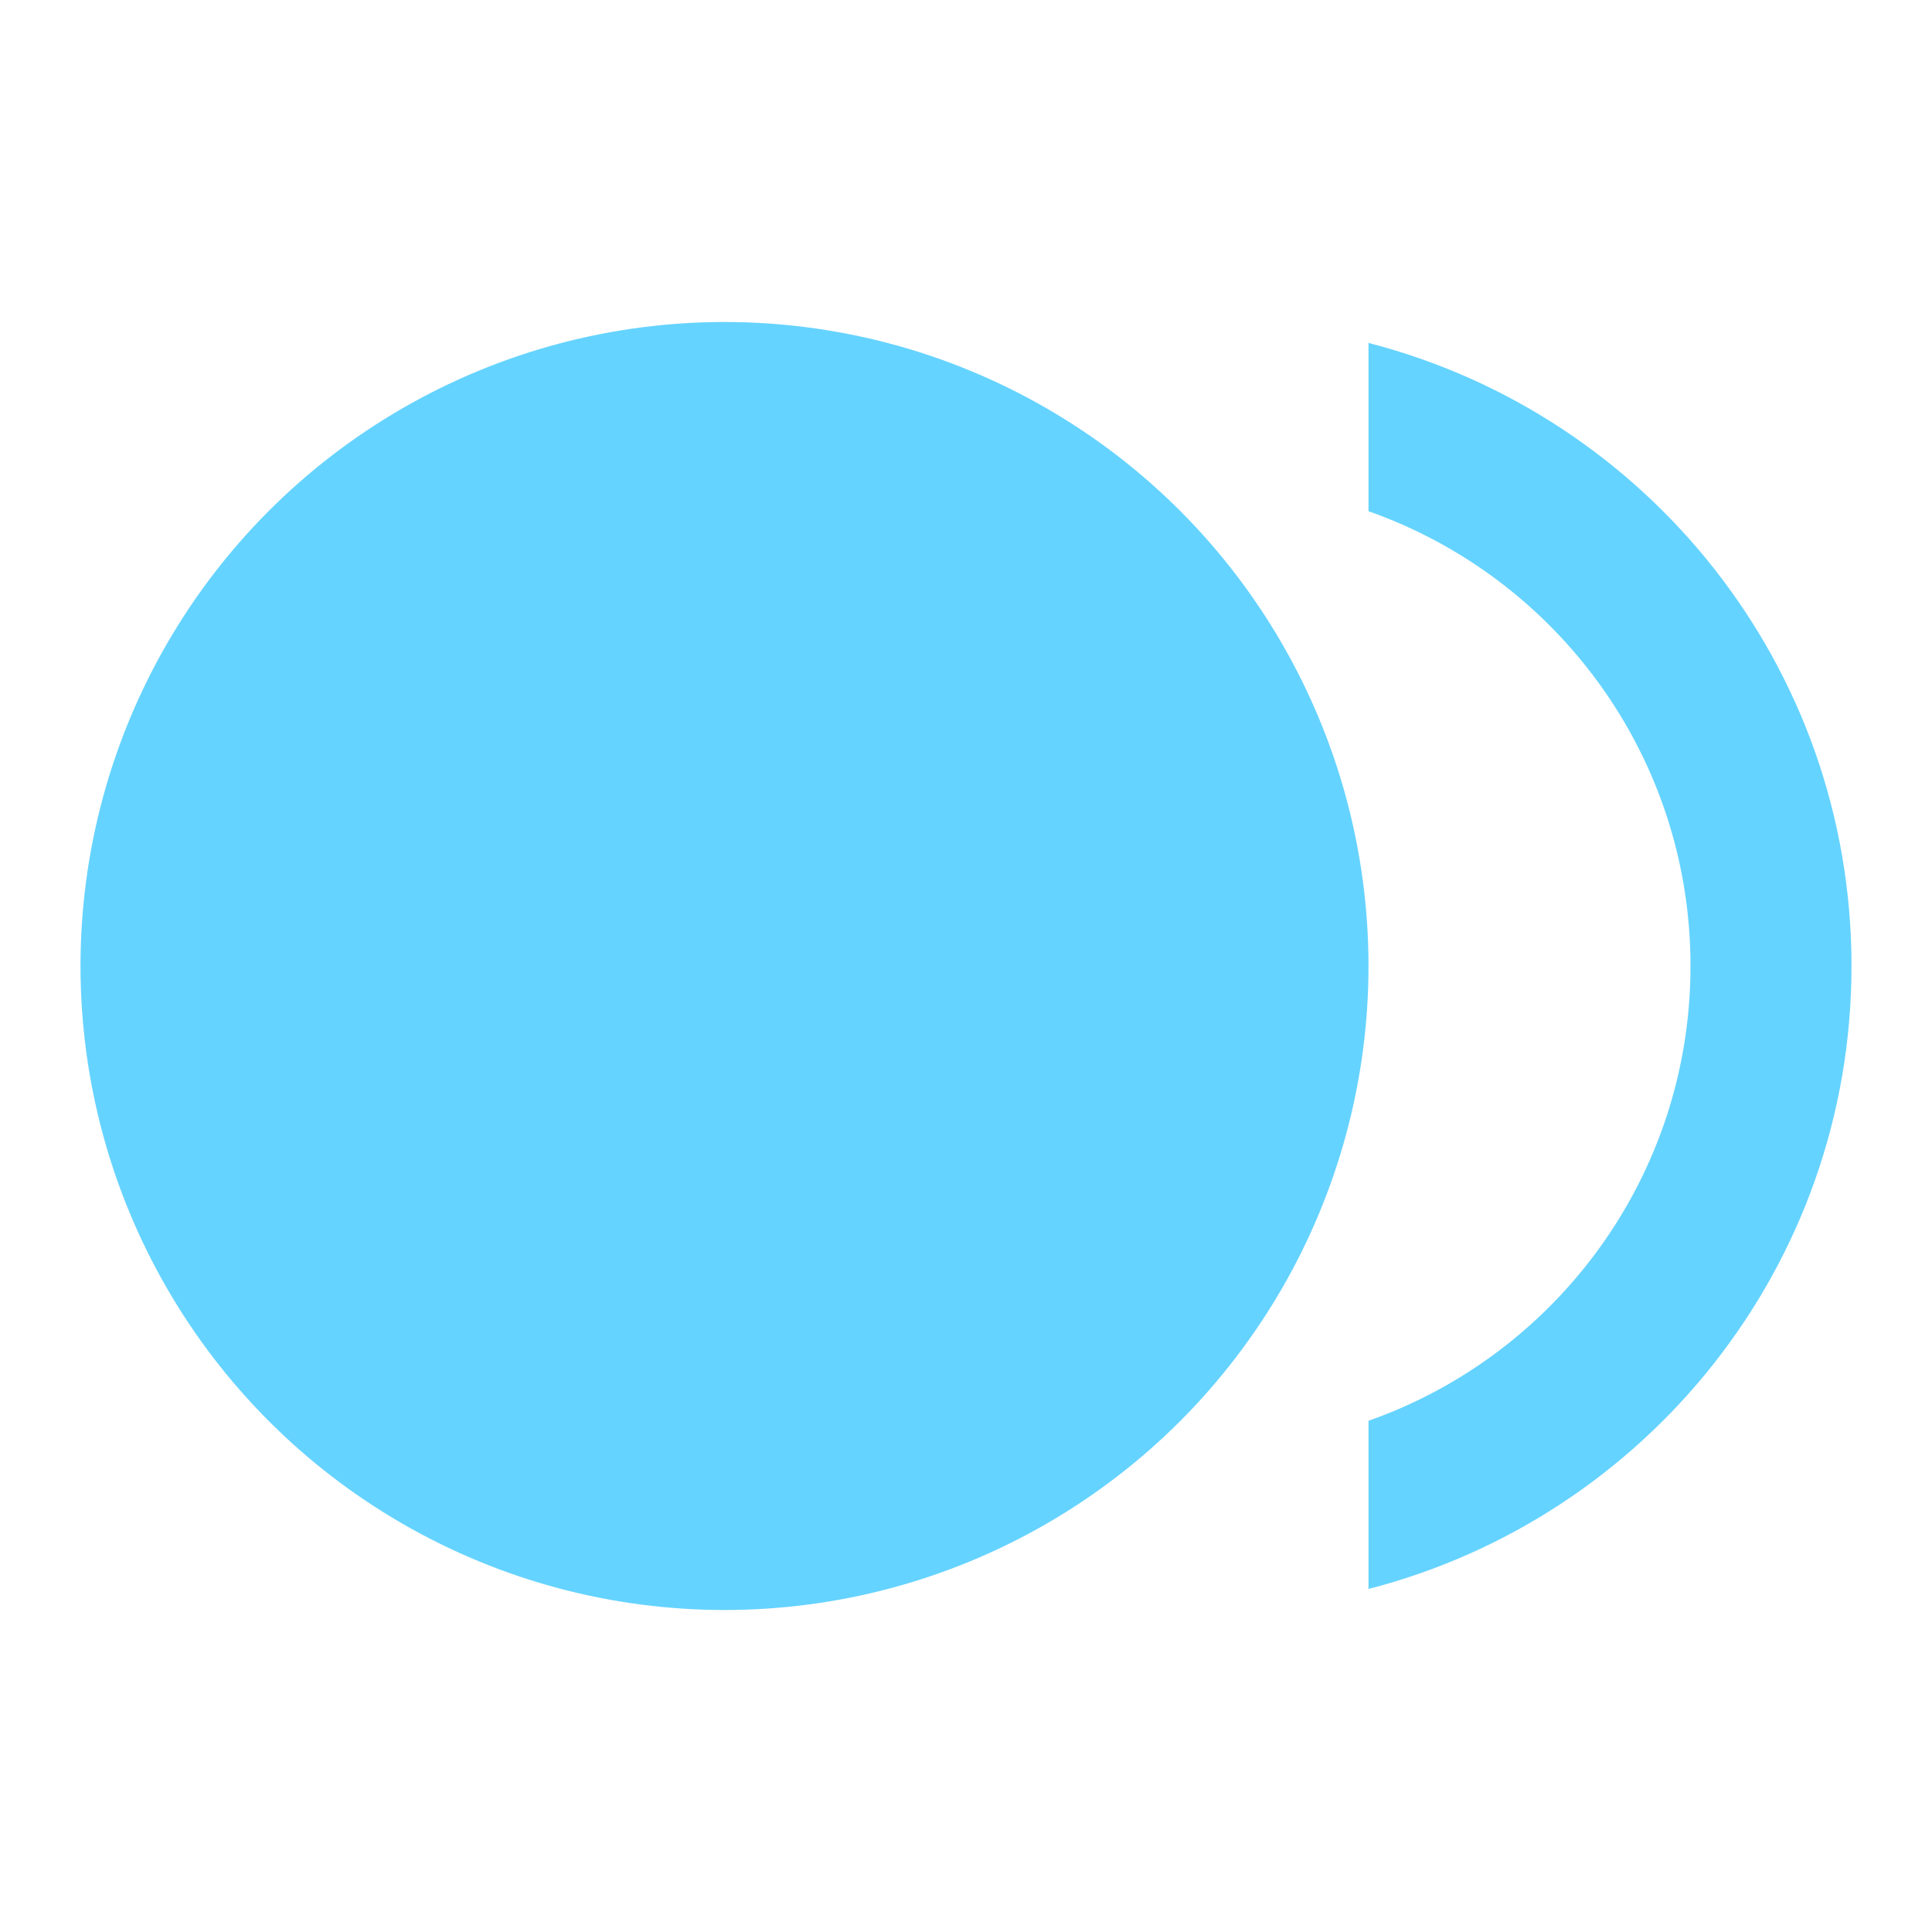 <?xml version="1.0" encoding="utf-8"?>
<!-- Generator: Adobe Illustrator 16.0.0, SVG Export Plug-In . SVG Version: 6.00 Build 0)  -->
<!DOCTYPE svg PUBLIC "-//W3C//DTD SVG 1.1//EN" "http://www.w3.org/Graphics/SVG/1.1/DTD/svg11.dtd">
<svg version="1.1" id="Layer_1" xmlns="http://www.w3.org/2000/svg" xmlns:xlink="http://www.w3.org/1999/xlink" x="0px" y="0px"
	 width="18px" height="18px" viewBox="0 0 18 18" enable-background="new 0 0 18 18" xml:space="preserve">
<path fill="none" d="M18,18H0V0h18V18z"/>
<g>
	<circle fill="#65D3FF" cx="6.75" cy="9" r="6"/>
	<path fill="#65D3FF" d="M12.75,3.195v1.568c1.748,0.615,3,2.28,3,4.237c0,1.957-1.252,3.623-3,4.237v1.567
		c2.588-0.667,4.5-3.008,4.5-5.805C17.25,6.203,15.338,3.862,12.75,3.195z"/>
</g>
</svg>
